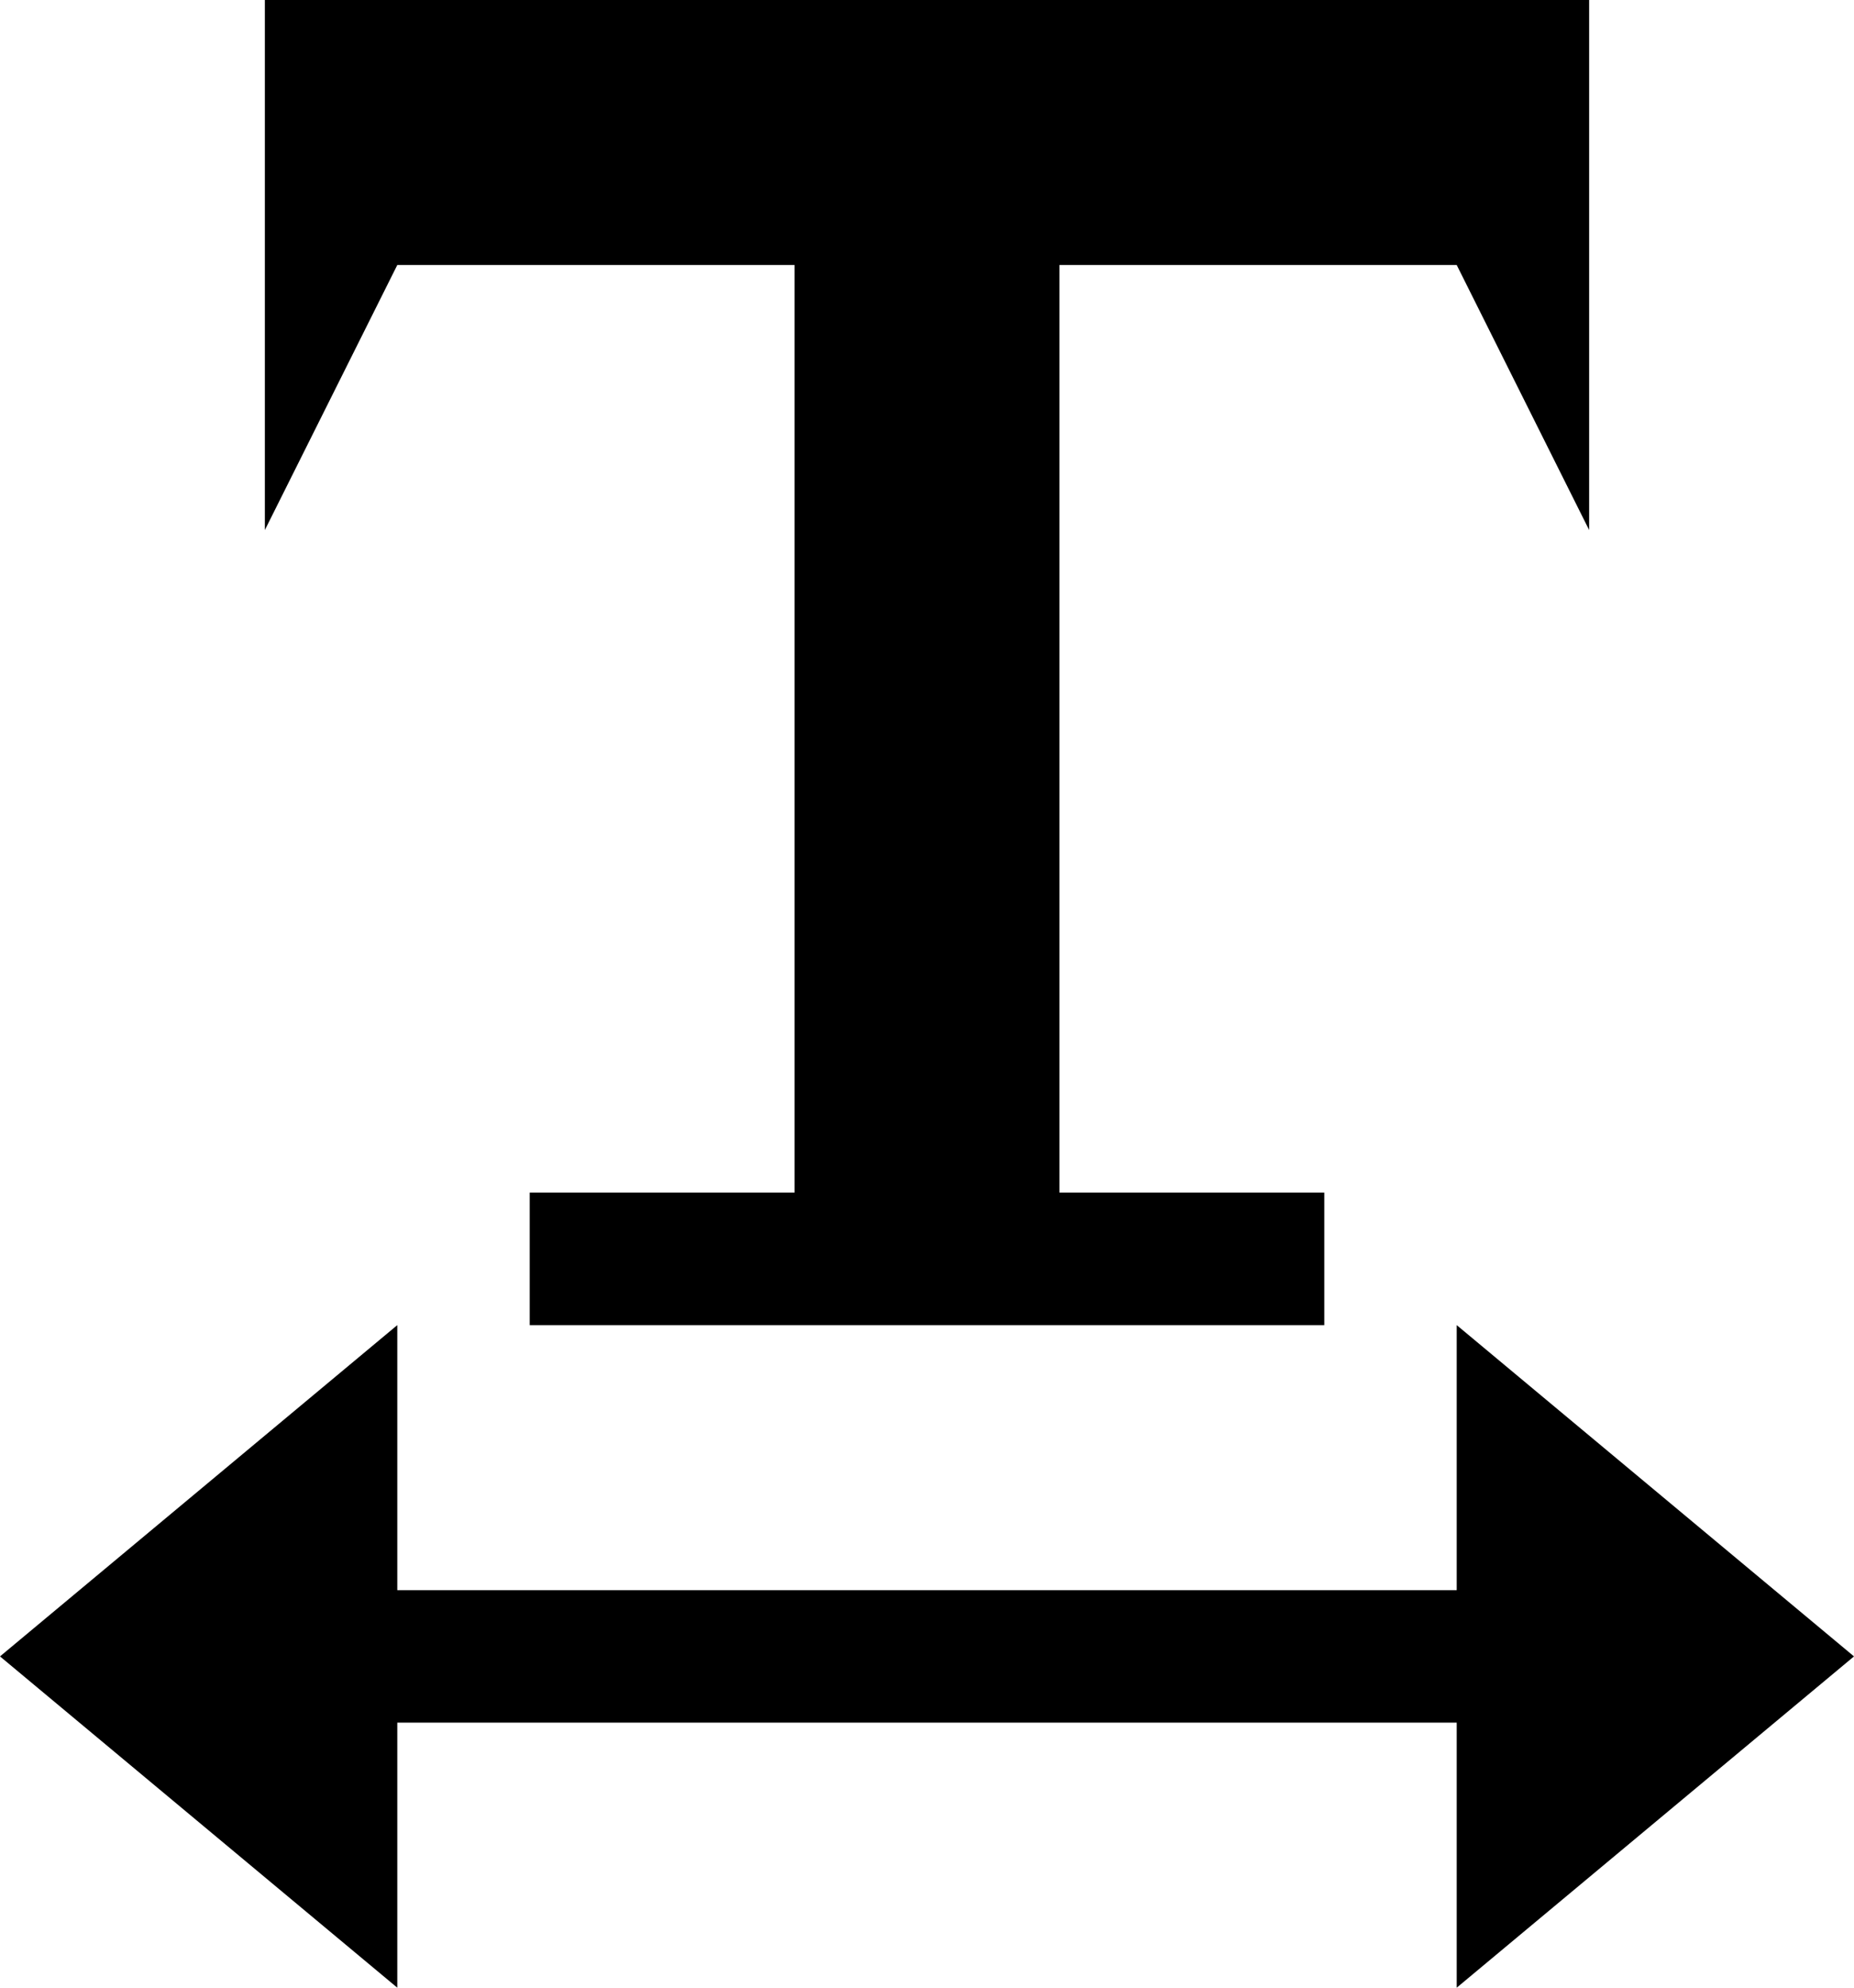 <?xml version="1.0" encoding="UTF-8"?>
<svg width="28px" height="30px" viewBox="0 0 28 30" version="1.1" xmlns="http://www.w3.org/2000/svg" xmlns:xlink="http://www.w3.org/1999/xlink">
    <title>text_width</title>
    <g id="Page-1" stroke="none" stroke-width="1" fill="none" fill-rule="evenodd">
        <g id="353-text-width" fill="#000000" fill-rule="nonzero">
            <path d="M6,26 L6,30 L0,25 L6,20 L6,24 L22,24 L22,20 L28,25 L22,30 L22,26 L6,26 Z M24,0 L24,8 L22,4 L16,4 L16,18 L20,18 L20,20 L8,20 L8,18 L12,18 L12,4 L6,4 L4,8 L4,0 L24,0 Z" id="Shape"></path>
        </g>
    </g>
</svg>
